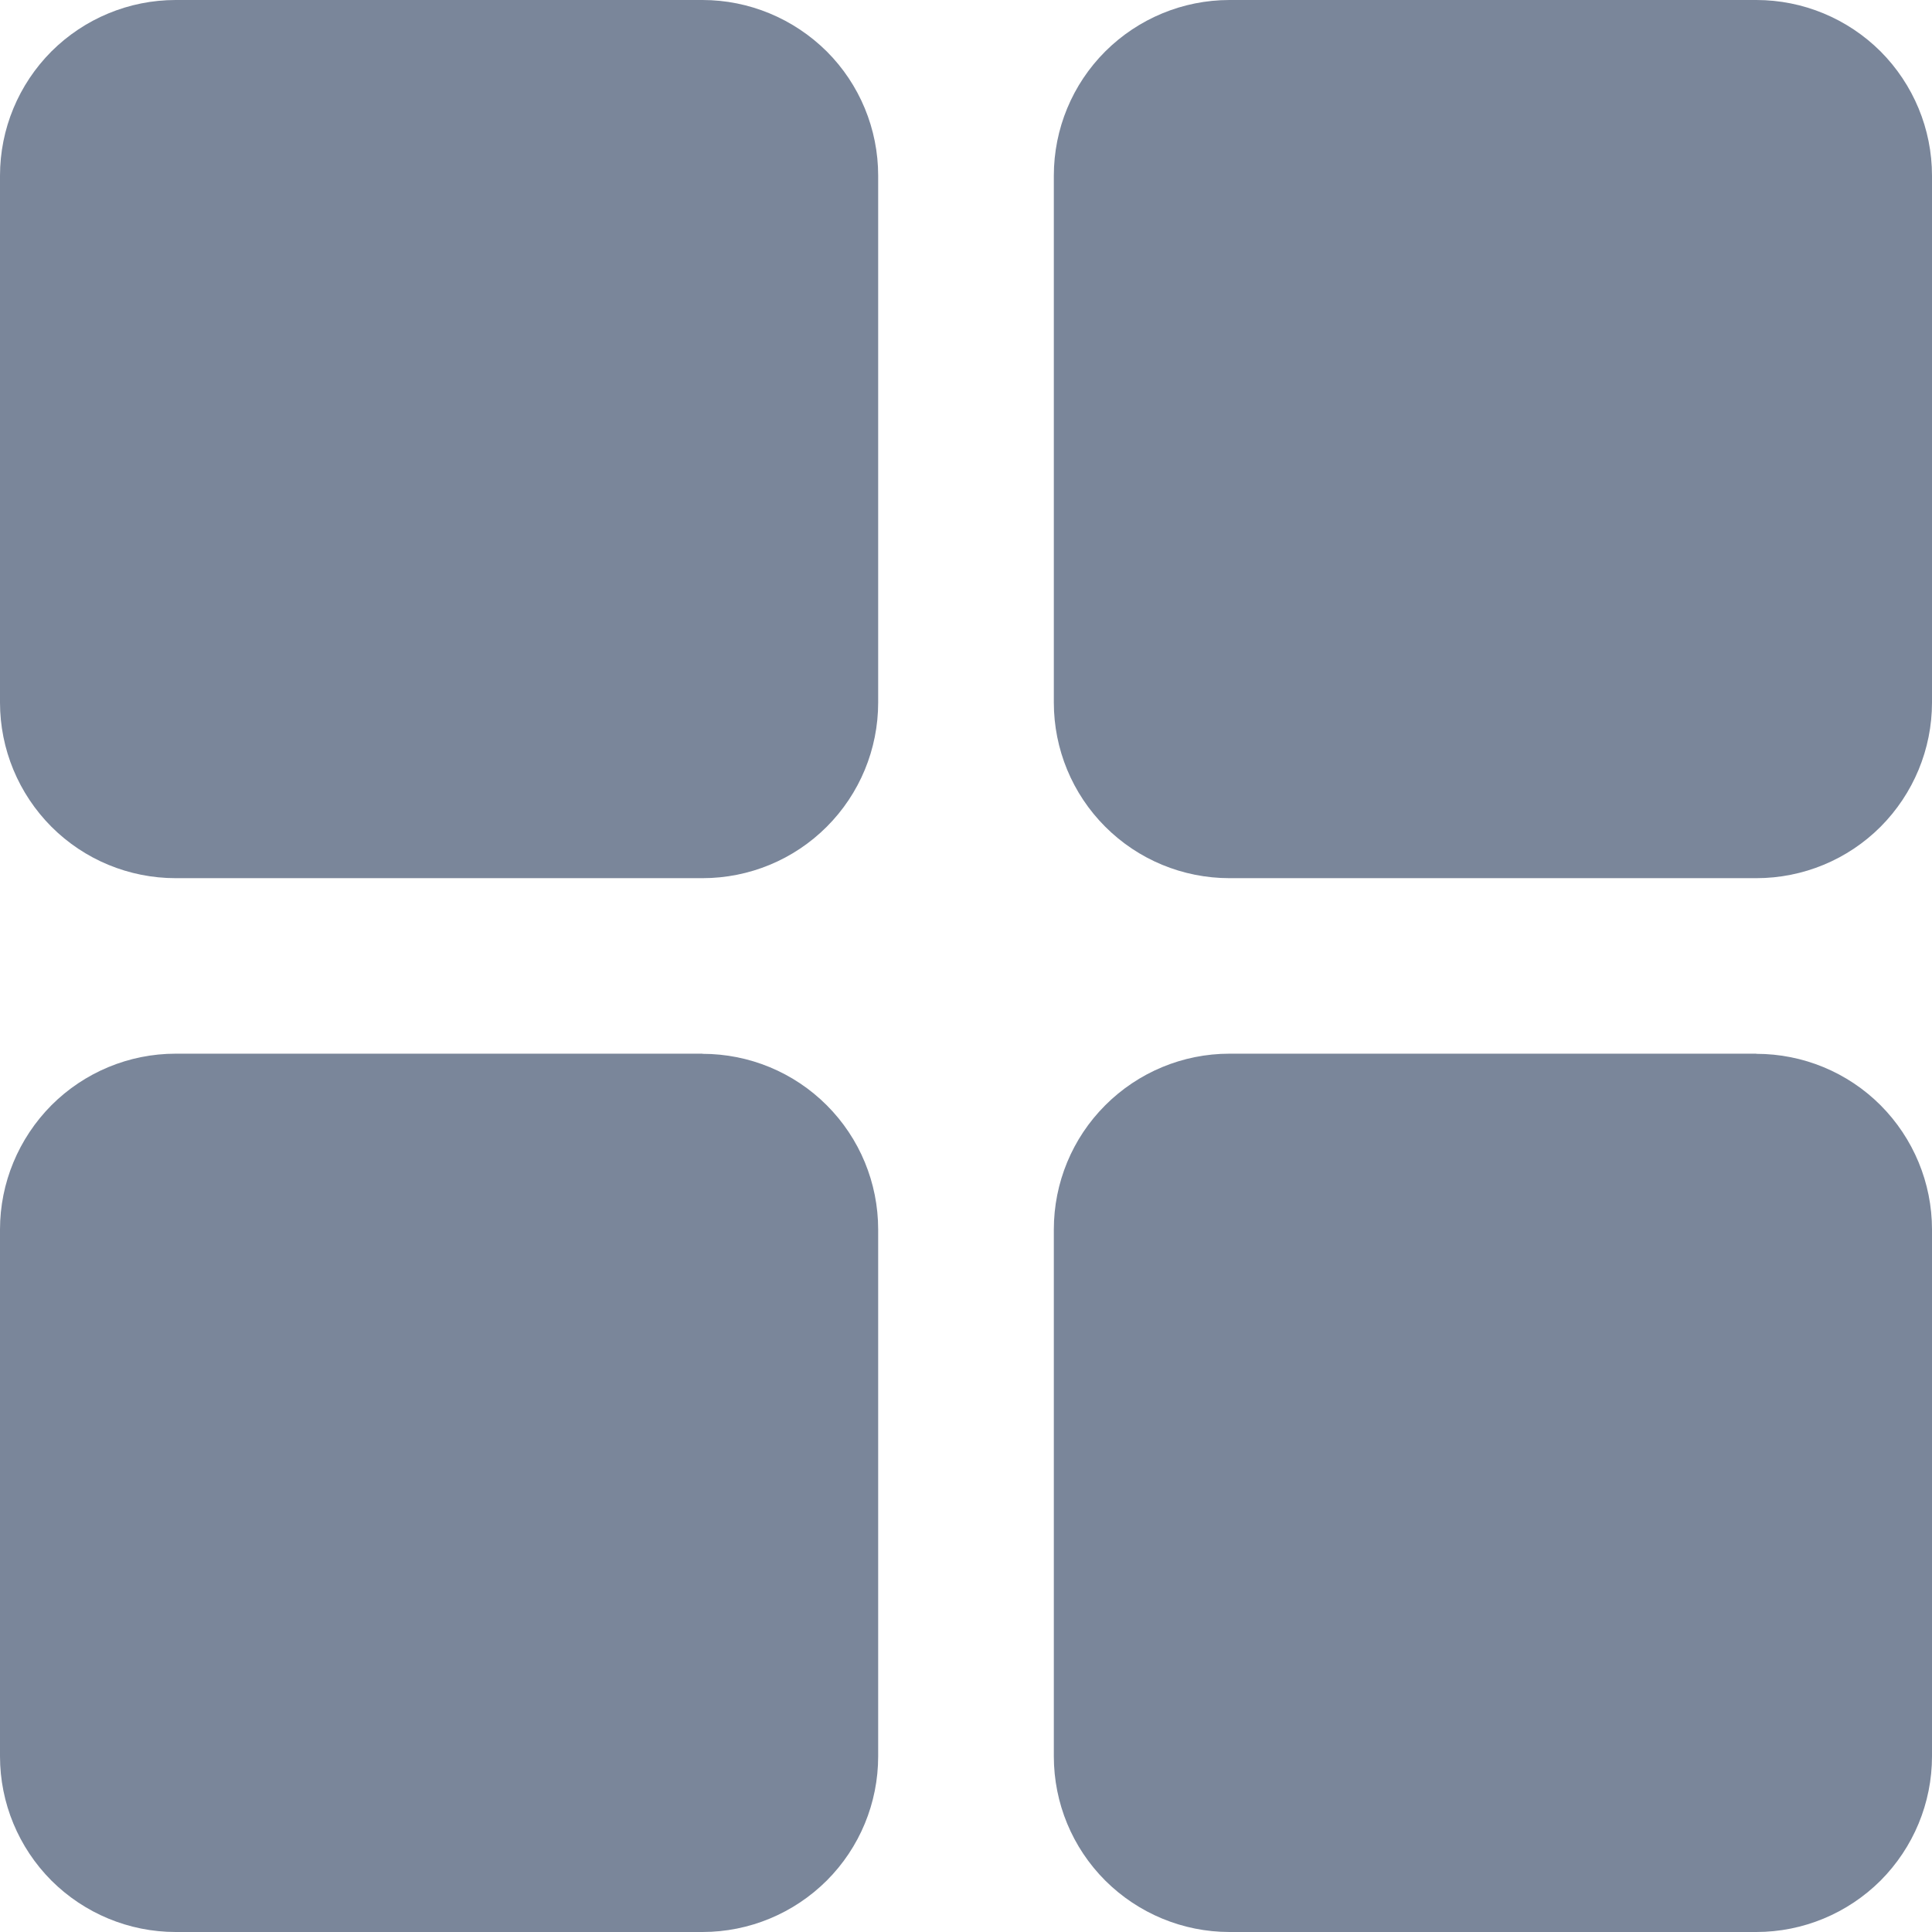 <svg xmlns="http://www.w3.org/2000/svg" width="13" height="13" viewBox="0 0 13 13">
    <path fill="#7A869A" fill-rule="evenodd" d="M4.727 7.09H1.182c-.314 0-.614.125-.836.347C.125 7.66 0 7.96 0 8.273v3.545c0 .314.125.614.346.836.222.221.522.346.836.346h3.545c.314 0 .614-.125.836-.346.222-.222.346-.522.346-.836V8.273c0-.314-.124-.614-.346-.836-.222-.222-.522-.346-.836-.346zm0-7.09H1.182C.868 0 .568.125.346.346.125.568 0 .868 0 1.182v3.545c0 .314.125.614.346.836.222.222.522.346.836.346h3.545c.314 0 .614-.124.836-.346.222-.222.346-.522.346-.836V1.182c0-.314-.124-.614-.346-.836C5.34.125 5.04 0 4.727 0zm7.091 7.09H8.273c-.314 0-.614.125-.836.347-.222.222-.346.522-.346.836v3.545c0 .314.124.614.346.836.222.221.522.346.836.346h3.545c.314 0 .614-.125.836-.346.221-.222.346-.522.346-.836V8.273c0-.314-.125-.614-.346-.836-.222-.222-.522-.346-.836-.346zm0-7.09H8.273c-.314 0-.614.125-.836.346-.222.222-.346.522-.346.836v3.545c0 .314.124.614.346.836.222.222.522.346.836.346h3.545c.314 0 .614-.124.836-.346.221-.222.346-.522.346-.836V1.182c0-.314-.125-.614-.346-.836C12.432.125 12.132 0 11.818 0z"/>
</svg>

